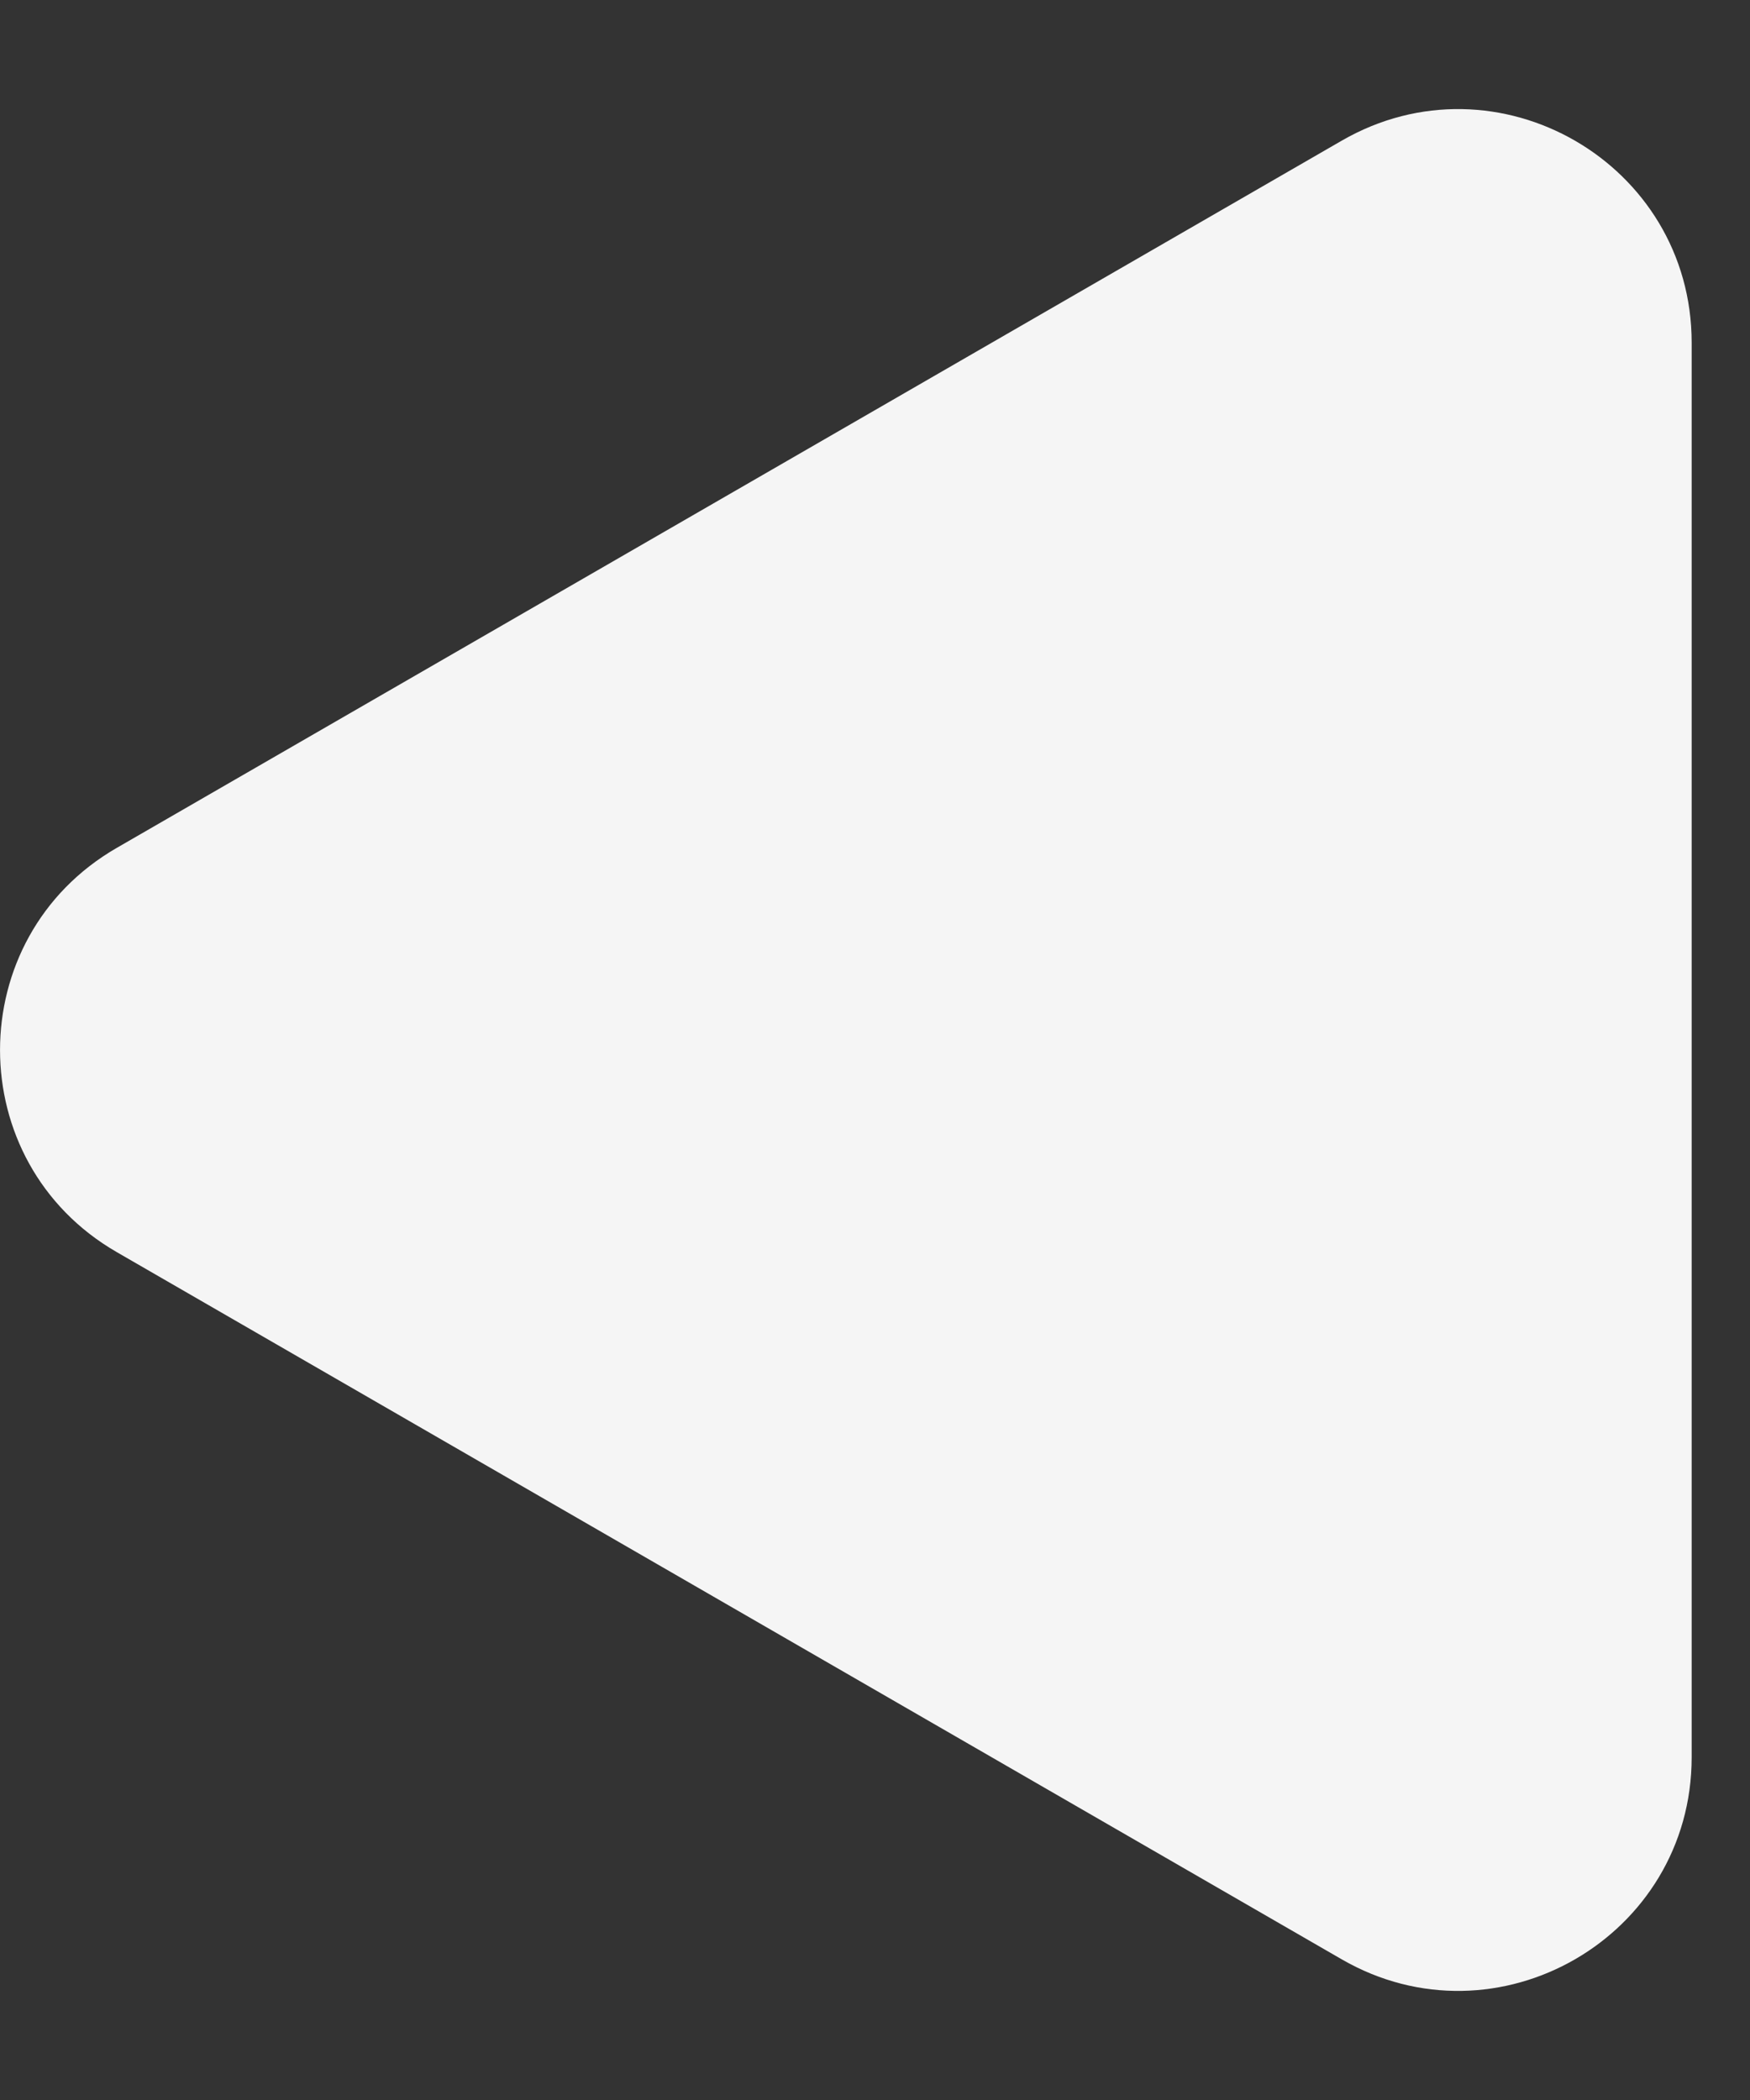<svg xmlns="http://www.w3.org/2000/svg" width="15" height="18" viewBox="0 0 15 18" fill="#f5f5f5">
  <rect x="0" y="0" width="15" height="18" fill="#333333" stroke="none"/>
  <path d="M1 10.732C-0.333 9.962 -0.333 8.038 1 7.268L11.5 1.206C12.833 0.436 14.5 1.398 14.5 2.938L14.5 15.062C14.5 16.602 12.833 17.564 11.5 16.794L1 10.732Z" fill="#F5F5F5"/>
</svg>